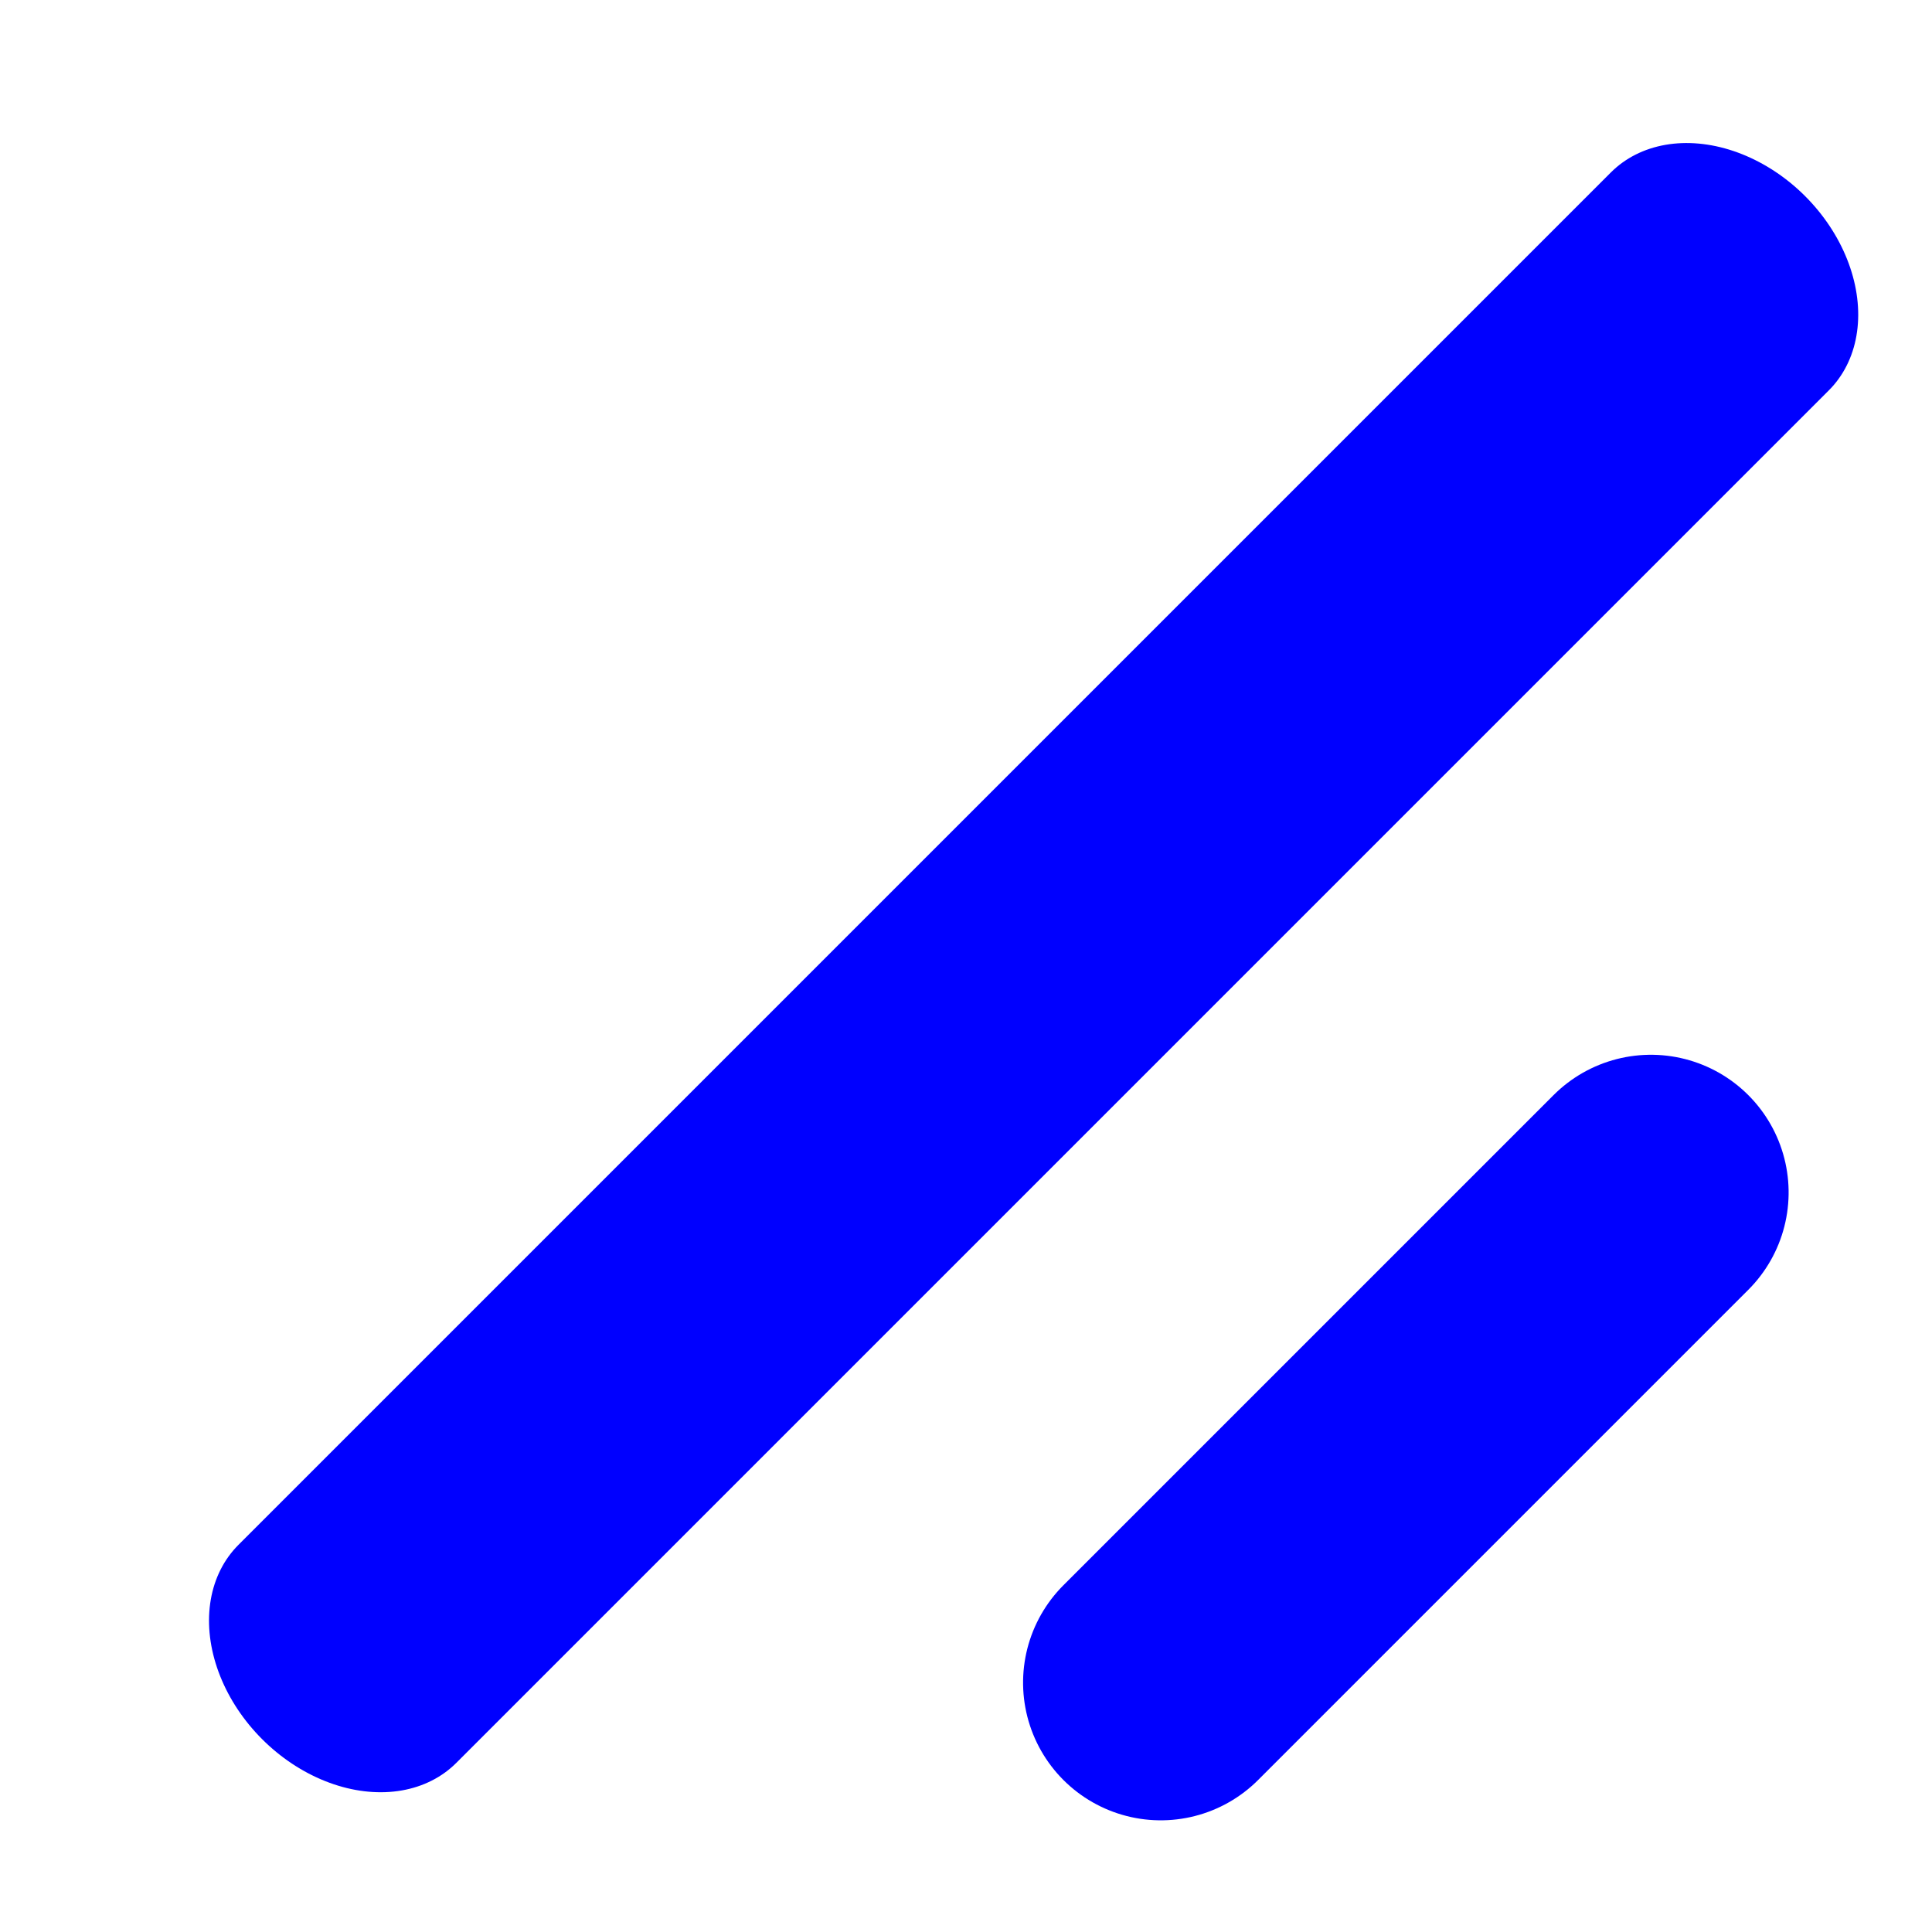 <?xml version="1.0" encoding="UTF-8" standalone="no"?>
<!DOCTYPE svg PUBLIC "-//W3C//DTD SVG 1.1//EN" "http://www.w3.org/Graphics/SVG/1.1/DTD/svg11.dtd">
<svg width="100%" height="100%" viewBox="0 0 14 14" version="1.1" xmlns="http://www.w3.org/2000/svg" xmlns:xlink="http://www.w3.org/1999/xlink" xml:space="preserve" xmlns:serif="http://www.serif.com/" style="fill-rule:evenodd;clip-rule:evenodd;stroke-linecap:round;stroke-linejoin:round;stroke-miterlimit:1.5;">
    <g id="Artboard1" transform="matrix(0.781,0,0,0.781,-342.159,-236.846)">
        <rect x="438.355" y="303.434" width="17.932" height="17.932" style="fill:none;"/>
        <g transform="matrix(0.126,-0.126,0.161,0.161,277.292,331.552)">
            <path d="M702.309,469.217L803.373,469.217" style="fill:none;stroke:rgb(0,0,255);stroke-width:12.56px;"/>
        </g>
        <g transform="matrix(0.045,-0.045,0.045,0.045,396.155,329.361)">
            <path d="M702.309,469.217L803.373,469.217" style="fill:none;stroke:rgb(0,0,255);stroke-width:40.15px;"/>
        </g>
    </g>
</svg>
